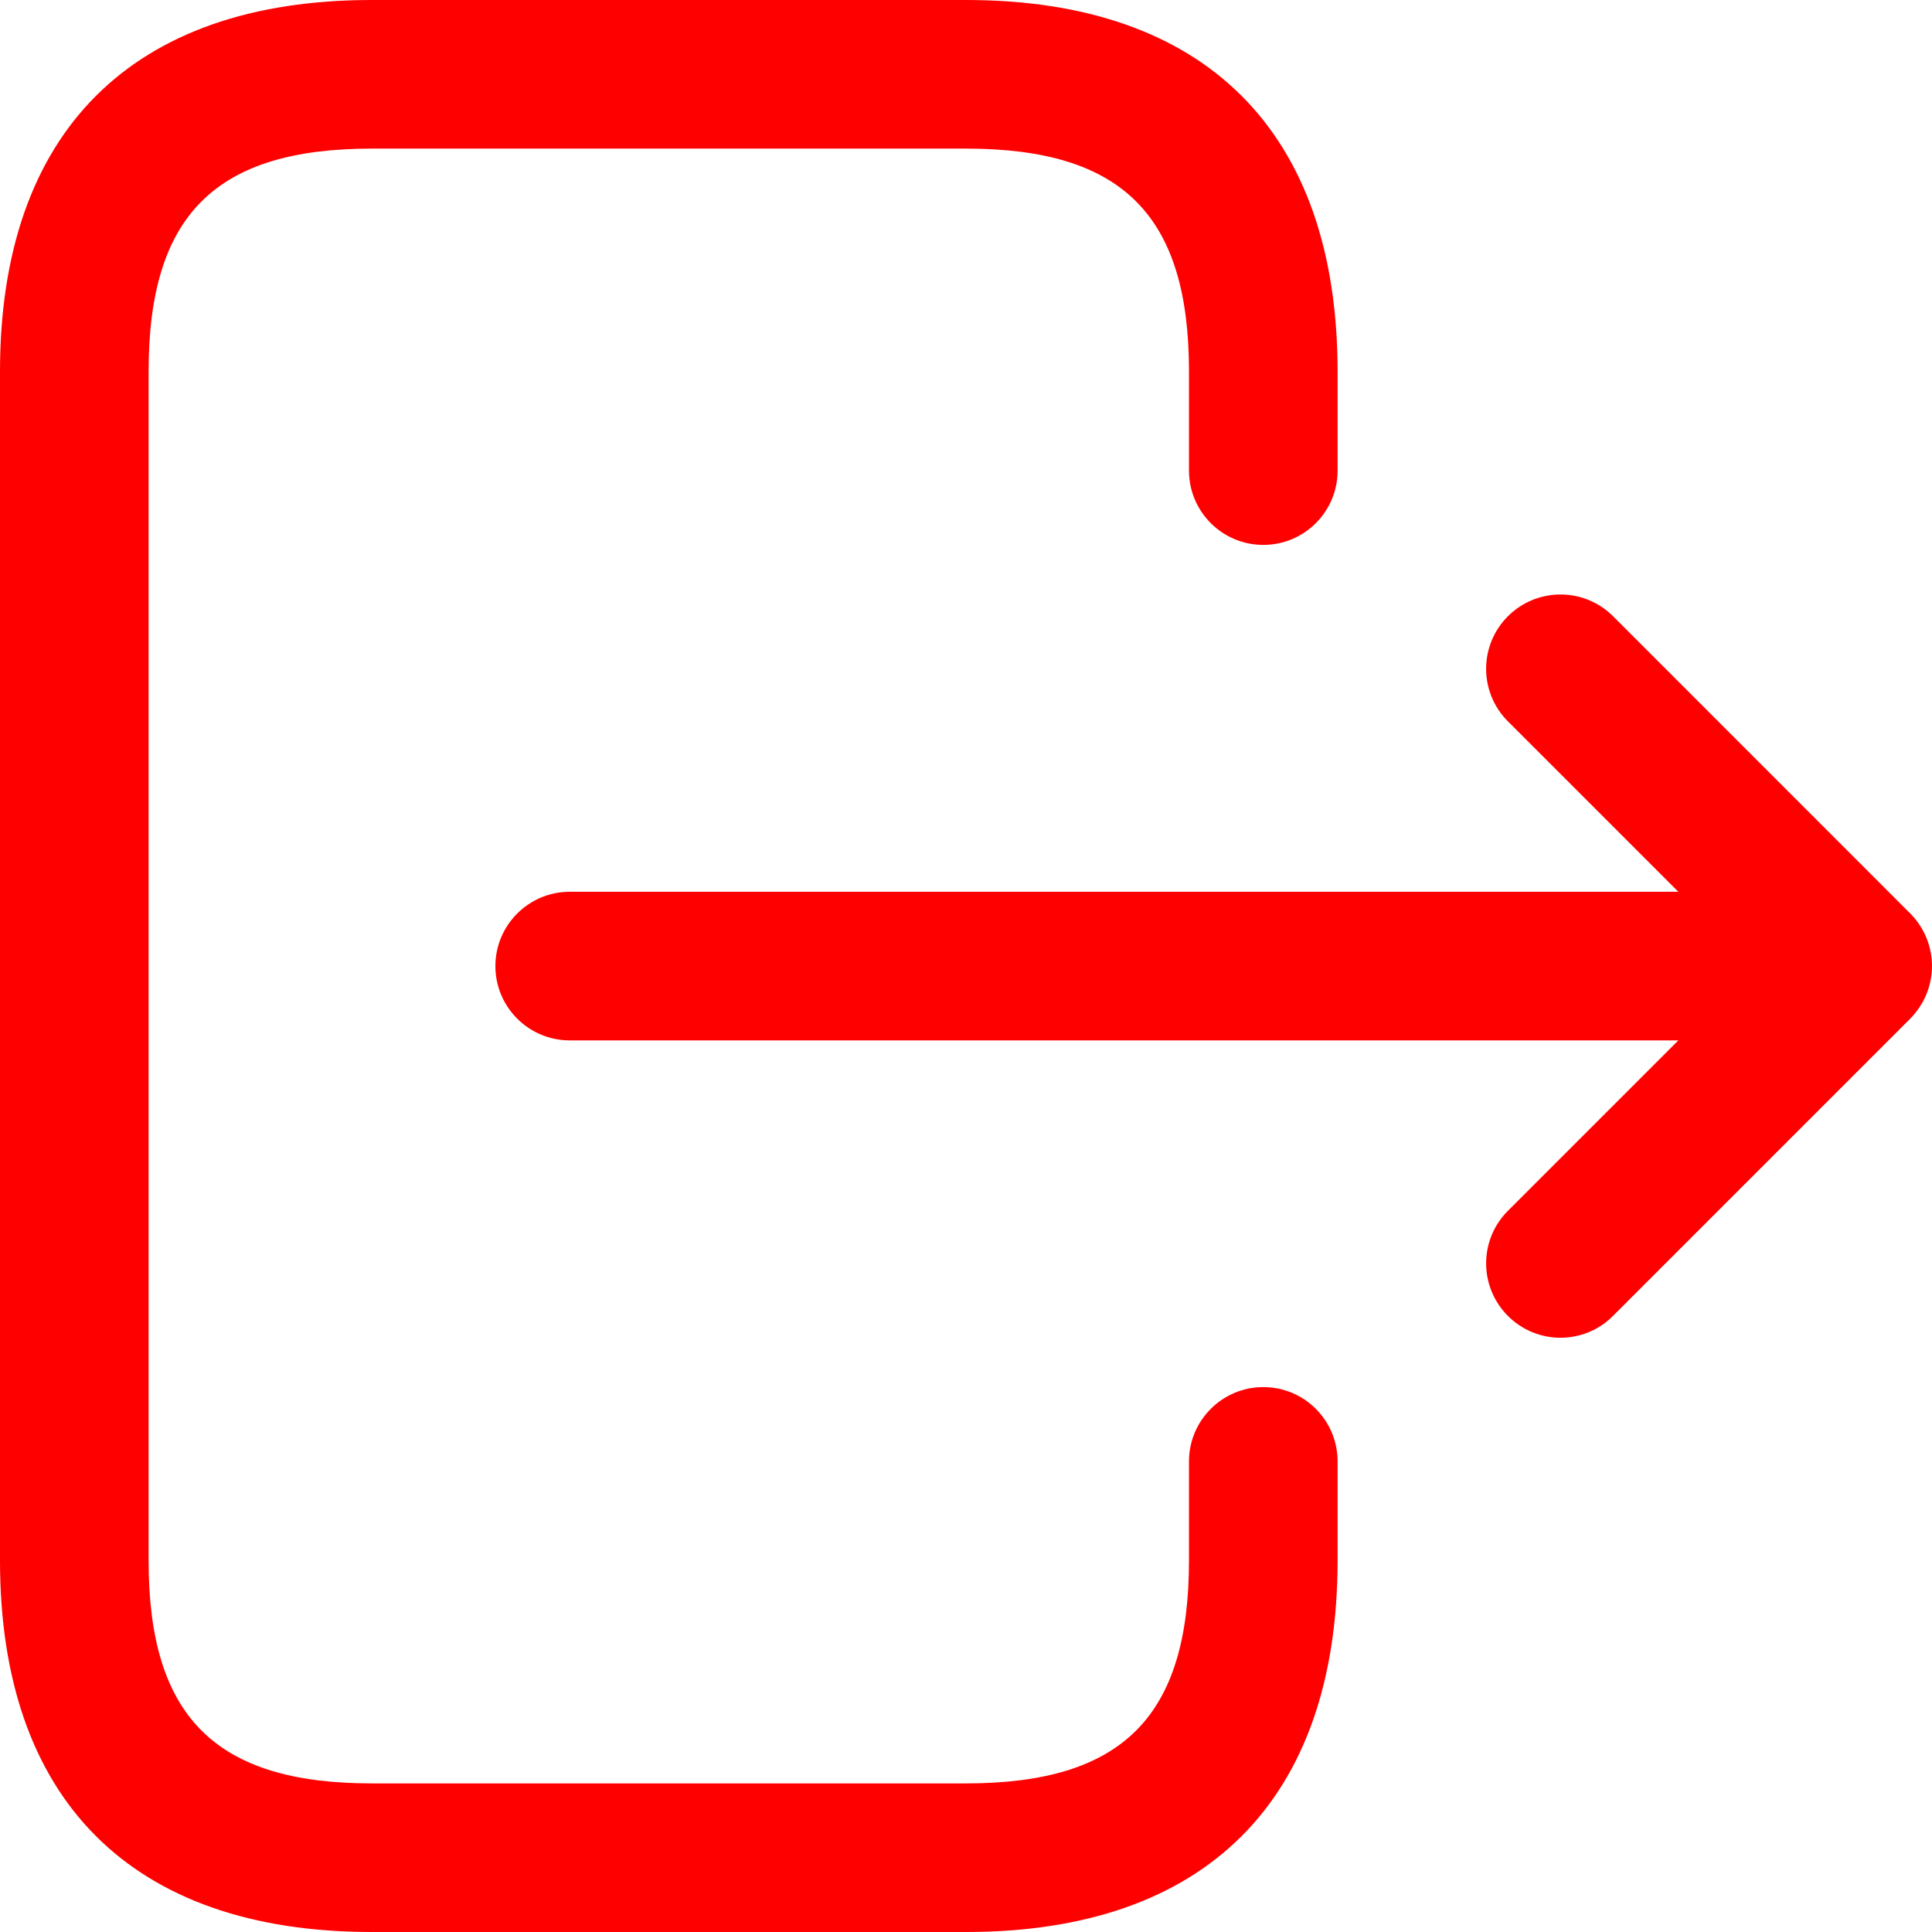 <svg width="24" height="24" viewBox="0 0 24 24" fill="none" xmlns="http://www.w3.org/2000/svg">
<path d="M16.616 18.154V19.385C16.616 22.361 14.977 24 12.001 24H4.616C1.639 24 0 22.361 0 19.385V4.615C0 1.639 1.639 0 4.616 0H12.001C14.977 0 16.616 1.639 16.616 4.615V5.846C16.616 6.356 16.203 6.769 15.693 6.769C15.184 6.769 14.77 6.356 14.77 5.846V4.615C14.77 2.674 13.942 1.846 12.001 1.846H4.616C2.675 1.846 1.846 2.674 1.846 4.615V19.385C1.846 21.326 2.675 22.154 4.616 22.154H12.001C13.942 22.154 14.77 21.326 14.77 19.385V18.154C14.77 17.644 15.184 17.231 15.693 17.231C16.203 17.231 16.616 17.644 16.616 18.154ZM23.93 12.353C24.023 12.128 24.023 11.873 23.93 11.648C23.883 11.535 23.815 11.433 23.73 11.348L20.038 7.655C19.677 7.295 19.093 7.295 18.732 7.655C18.371 8.016 18.371 8.601 18.732 8.961L20.849 11.078H7.077C6.568 11.078 6.154 11.492 6.154 12.001C6.154 12.511 6.568 12.924 7.077 12.924H20.849L18.732 15.041C18.371 15.402 18.371 15.986 18.732 16.347C18.912 16.527 19.148 16.618 19.384 16.618C19.621 16.618 19.857 16.528 20.037 16.347L23.729 12.655C23.815 12.567 23.883 12.465 23.93 12.353Z" fill="#FF0000"/>
</svg>
